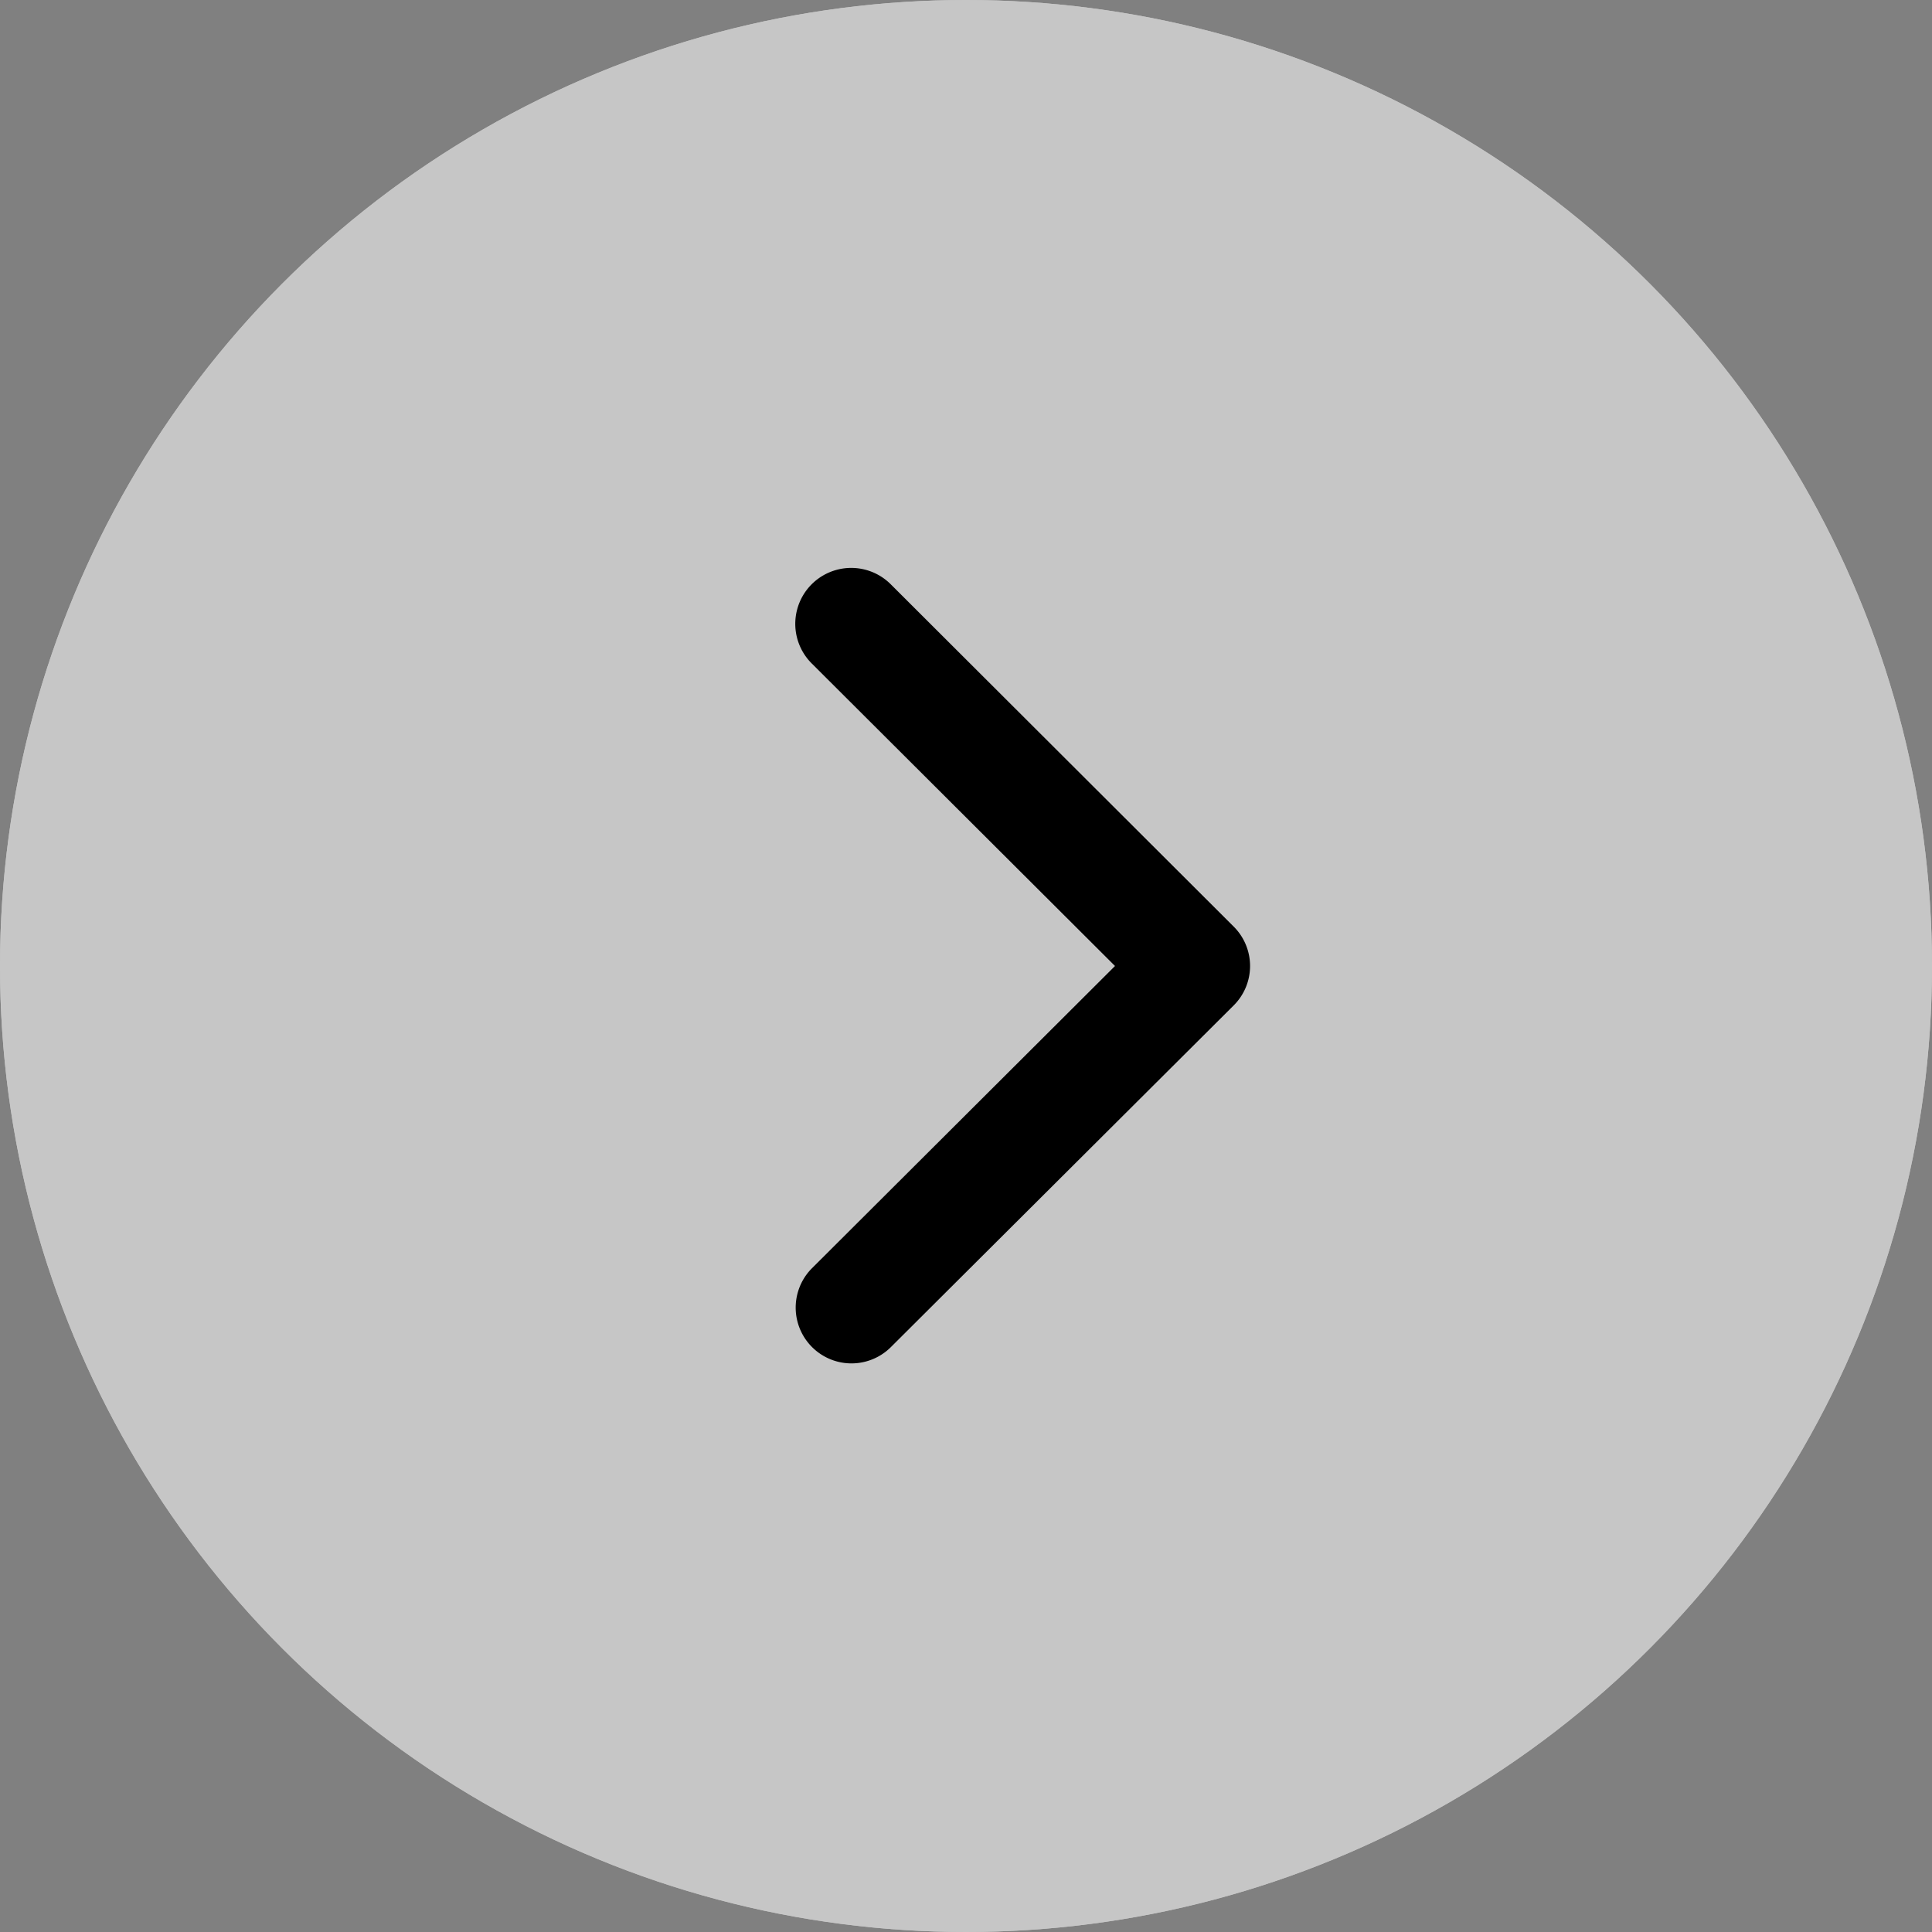 <svg xmlns="http://www.w3.org/2000/svg" width="24" height="24" viewBox="0 0 24 24">
  <rect x="0" y="0" width="24" height="24" fill="#808080" stroke="none"/>
  <g id="Button" transform="translate(-31 -700)">
    <g id="Ellipse_122" data-name="Ellipse 122" transform="translate(31 700)" fill="#fff" stroke="#fff" stroke-width="1" opacity="0.548">
      <circle cx="12" cy="12" r="12" stroke="none"/>
      <circle cx="12" cy="12" r="11.5" fill="none"/>
    </g>
    <g id="Page-1" transform="translate(46.529 707.059) rotate(90)">
      <g id="Dashboard-_Overview_" data-name="Dashboard-(Overview)">
        <g id="Arrow-1" transform="translate(0 5.647) rotate(-90)">
          <path id="Shape" d="M5.444,4.452,1.184.2A.693.693,0,0,0,.2,1.181l3.769,3.76L.2,8.7a.693.693,0,0,0,.981.979L5.444,5.43a.691.691,0,0,0,0-.978Z"/>
        </g>
      </g>
    </g>
  </g>
</svg>
